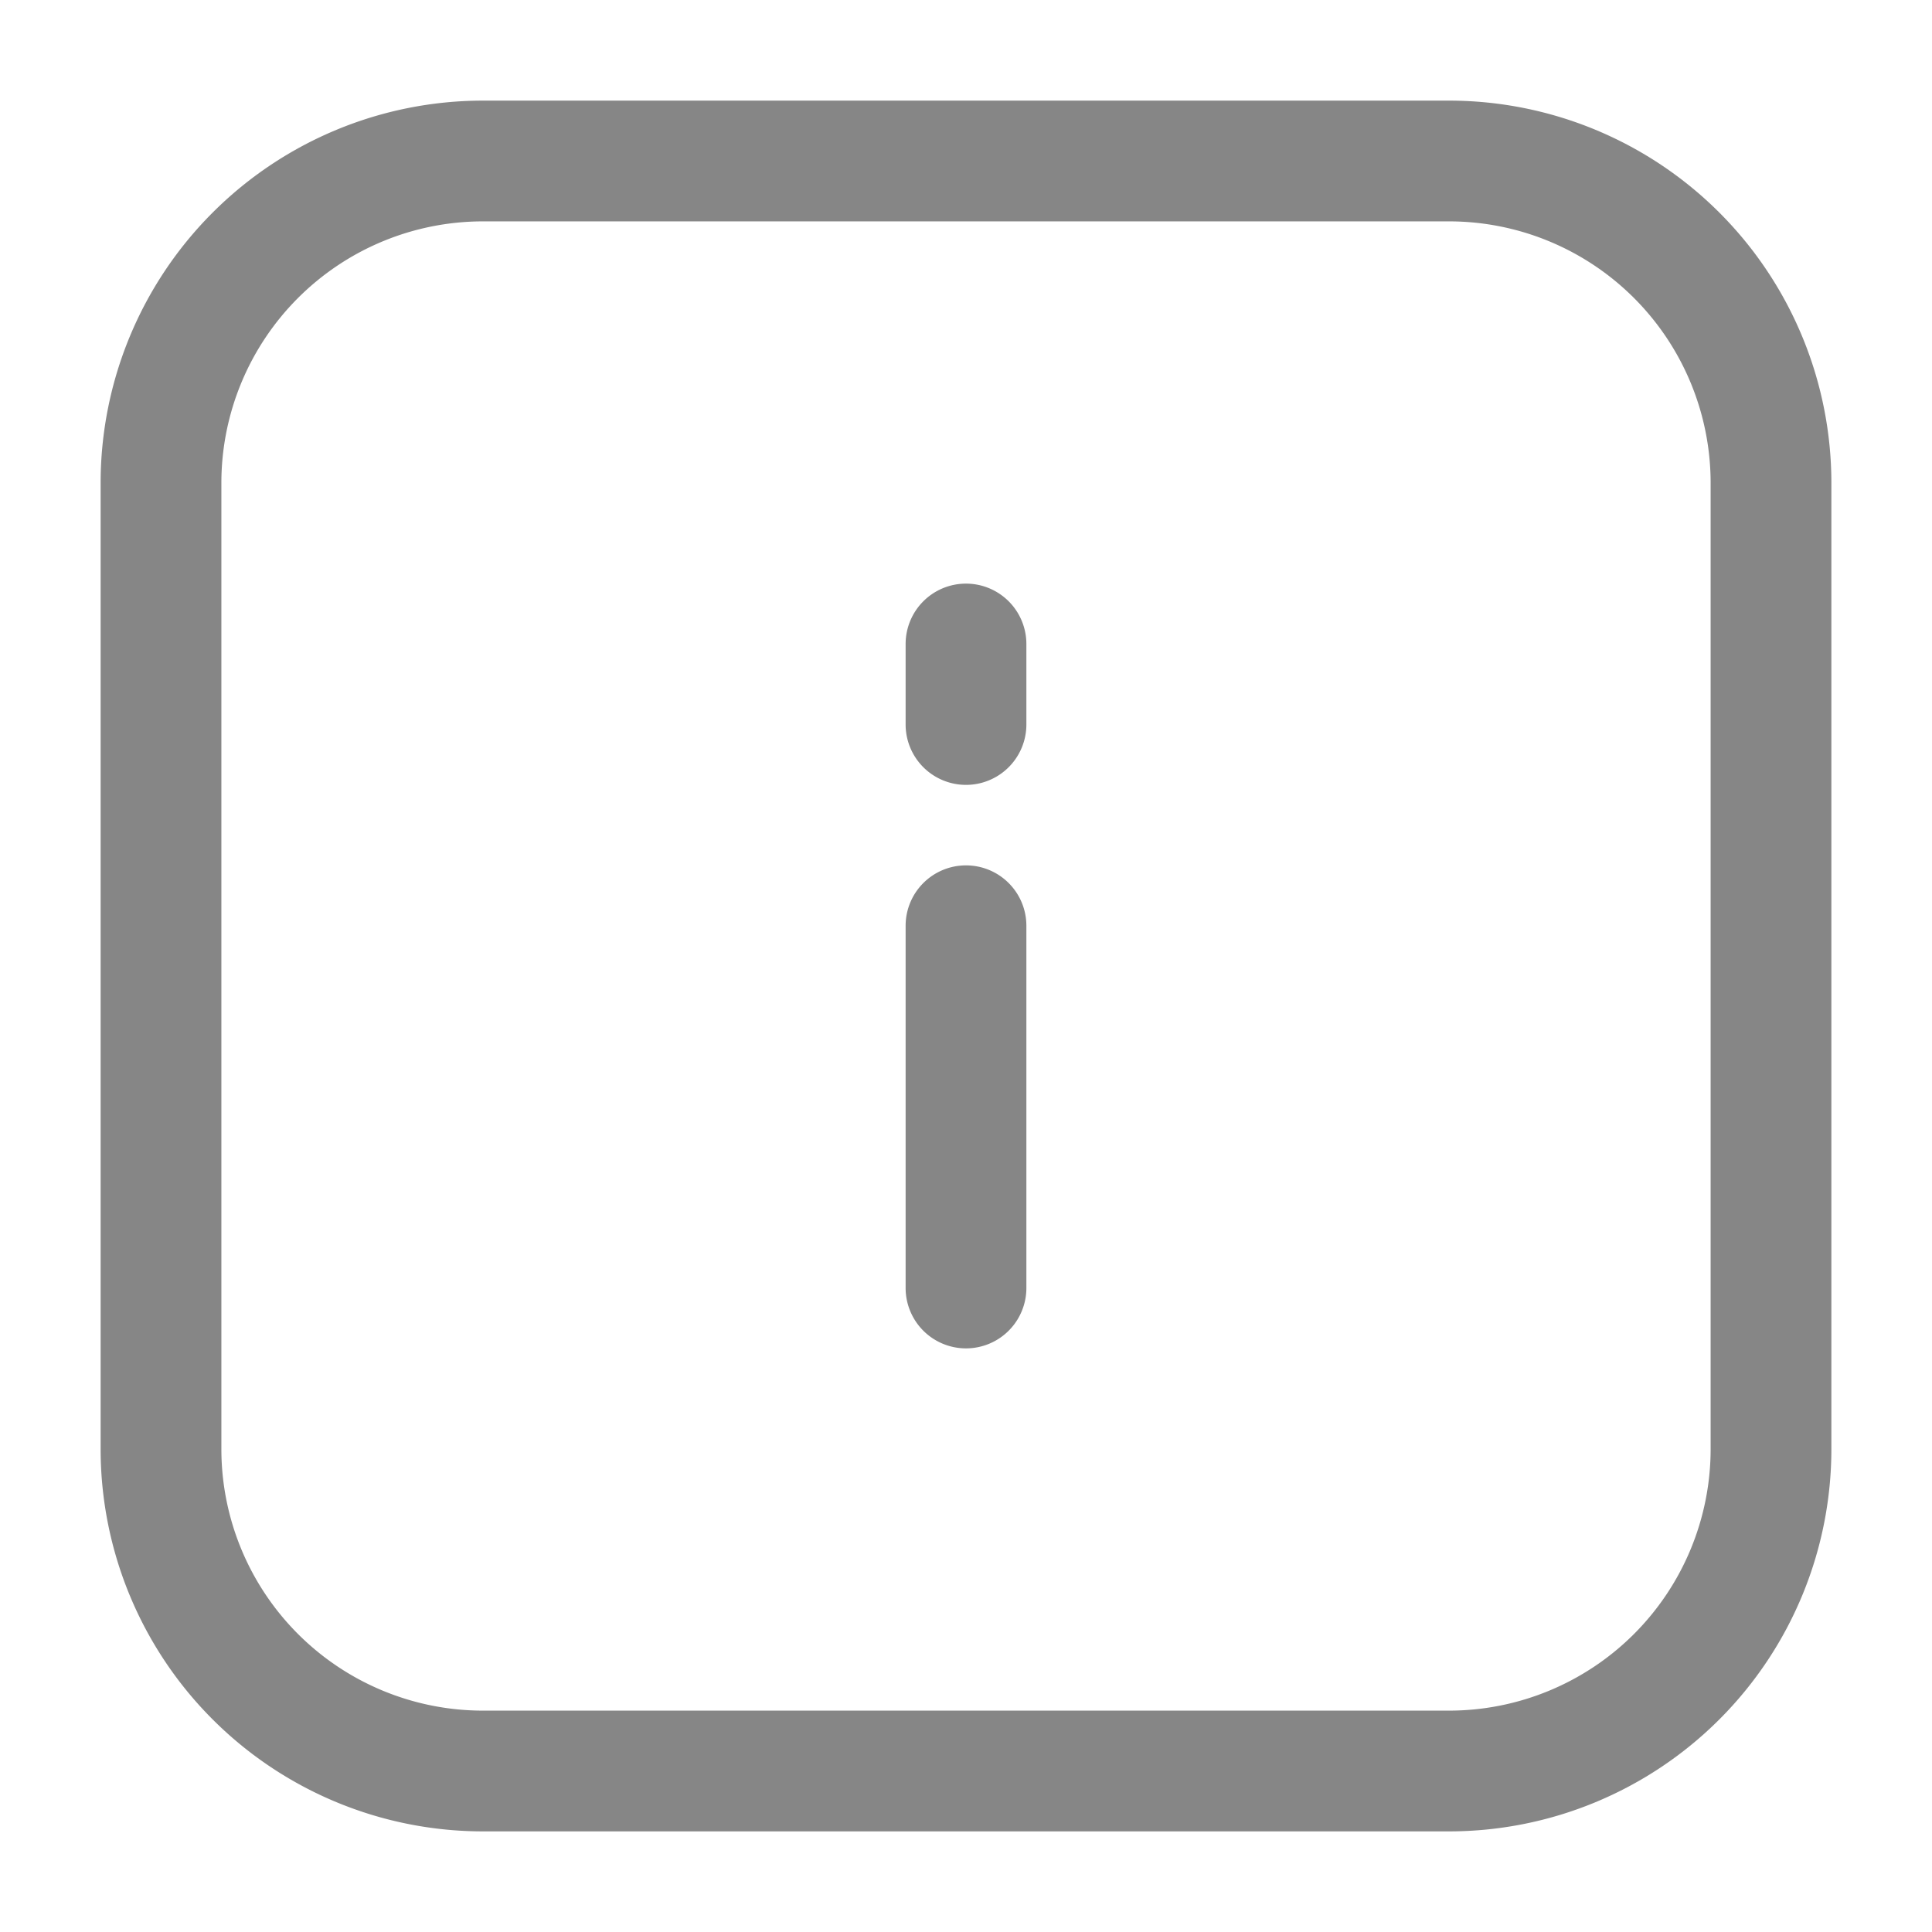 <svg width="24" height="24" fill="none" xmlns="http://www.w3.org/2000/svg">
    <path fill-rule="evenodd" clip-rule="evenodd" d="M1.25 6A4.75 4.75 0 0 1 6 1.25h12A4.75 4.75 0 0 1 22.75 6v12A4.75 4.75 0 0 1 18 22.75H6A4.75 4.75 0 0 1 1.25 18V6ZM6 2.75A3.25 3.25 0 0 0 2.75 6v12A3.25 3.25 0 0 0 6 21.25h12A3.25 3.25 0 0 0 21.25 18V6A3.25 3.25 0 0 0 18 2.75H6Zm6 4.5a.75.75 0 0 1 .75.75v1a.75.75 0 0 1-1.5 0V8a.75.75 0 0 1 .75-.75Zm0 3.5a.75.75 0 0 1 .75.75V16a.75.75 0 0 1-1.5 0v-4.5a.75.75 0 0 1 .75-.75Z" fill="#868686"/>
</svg>
